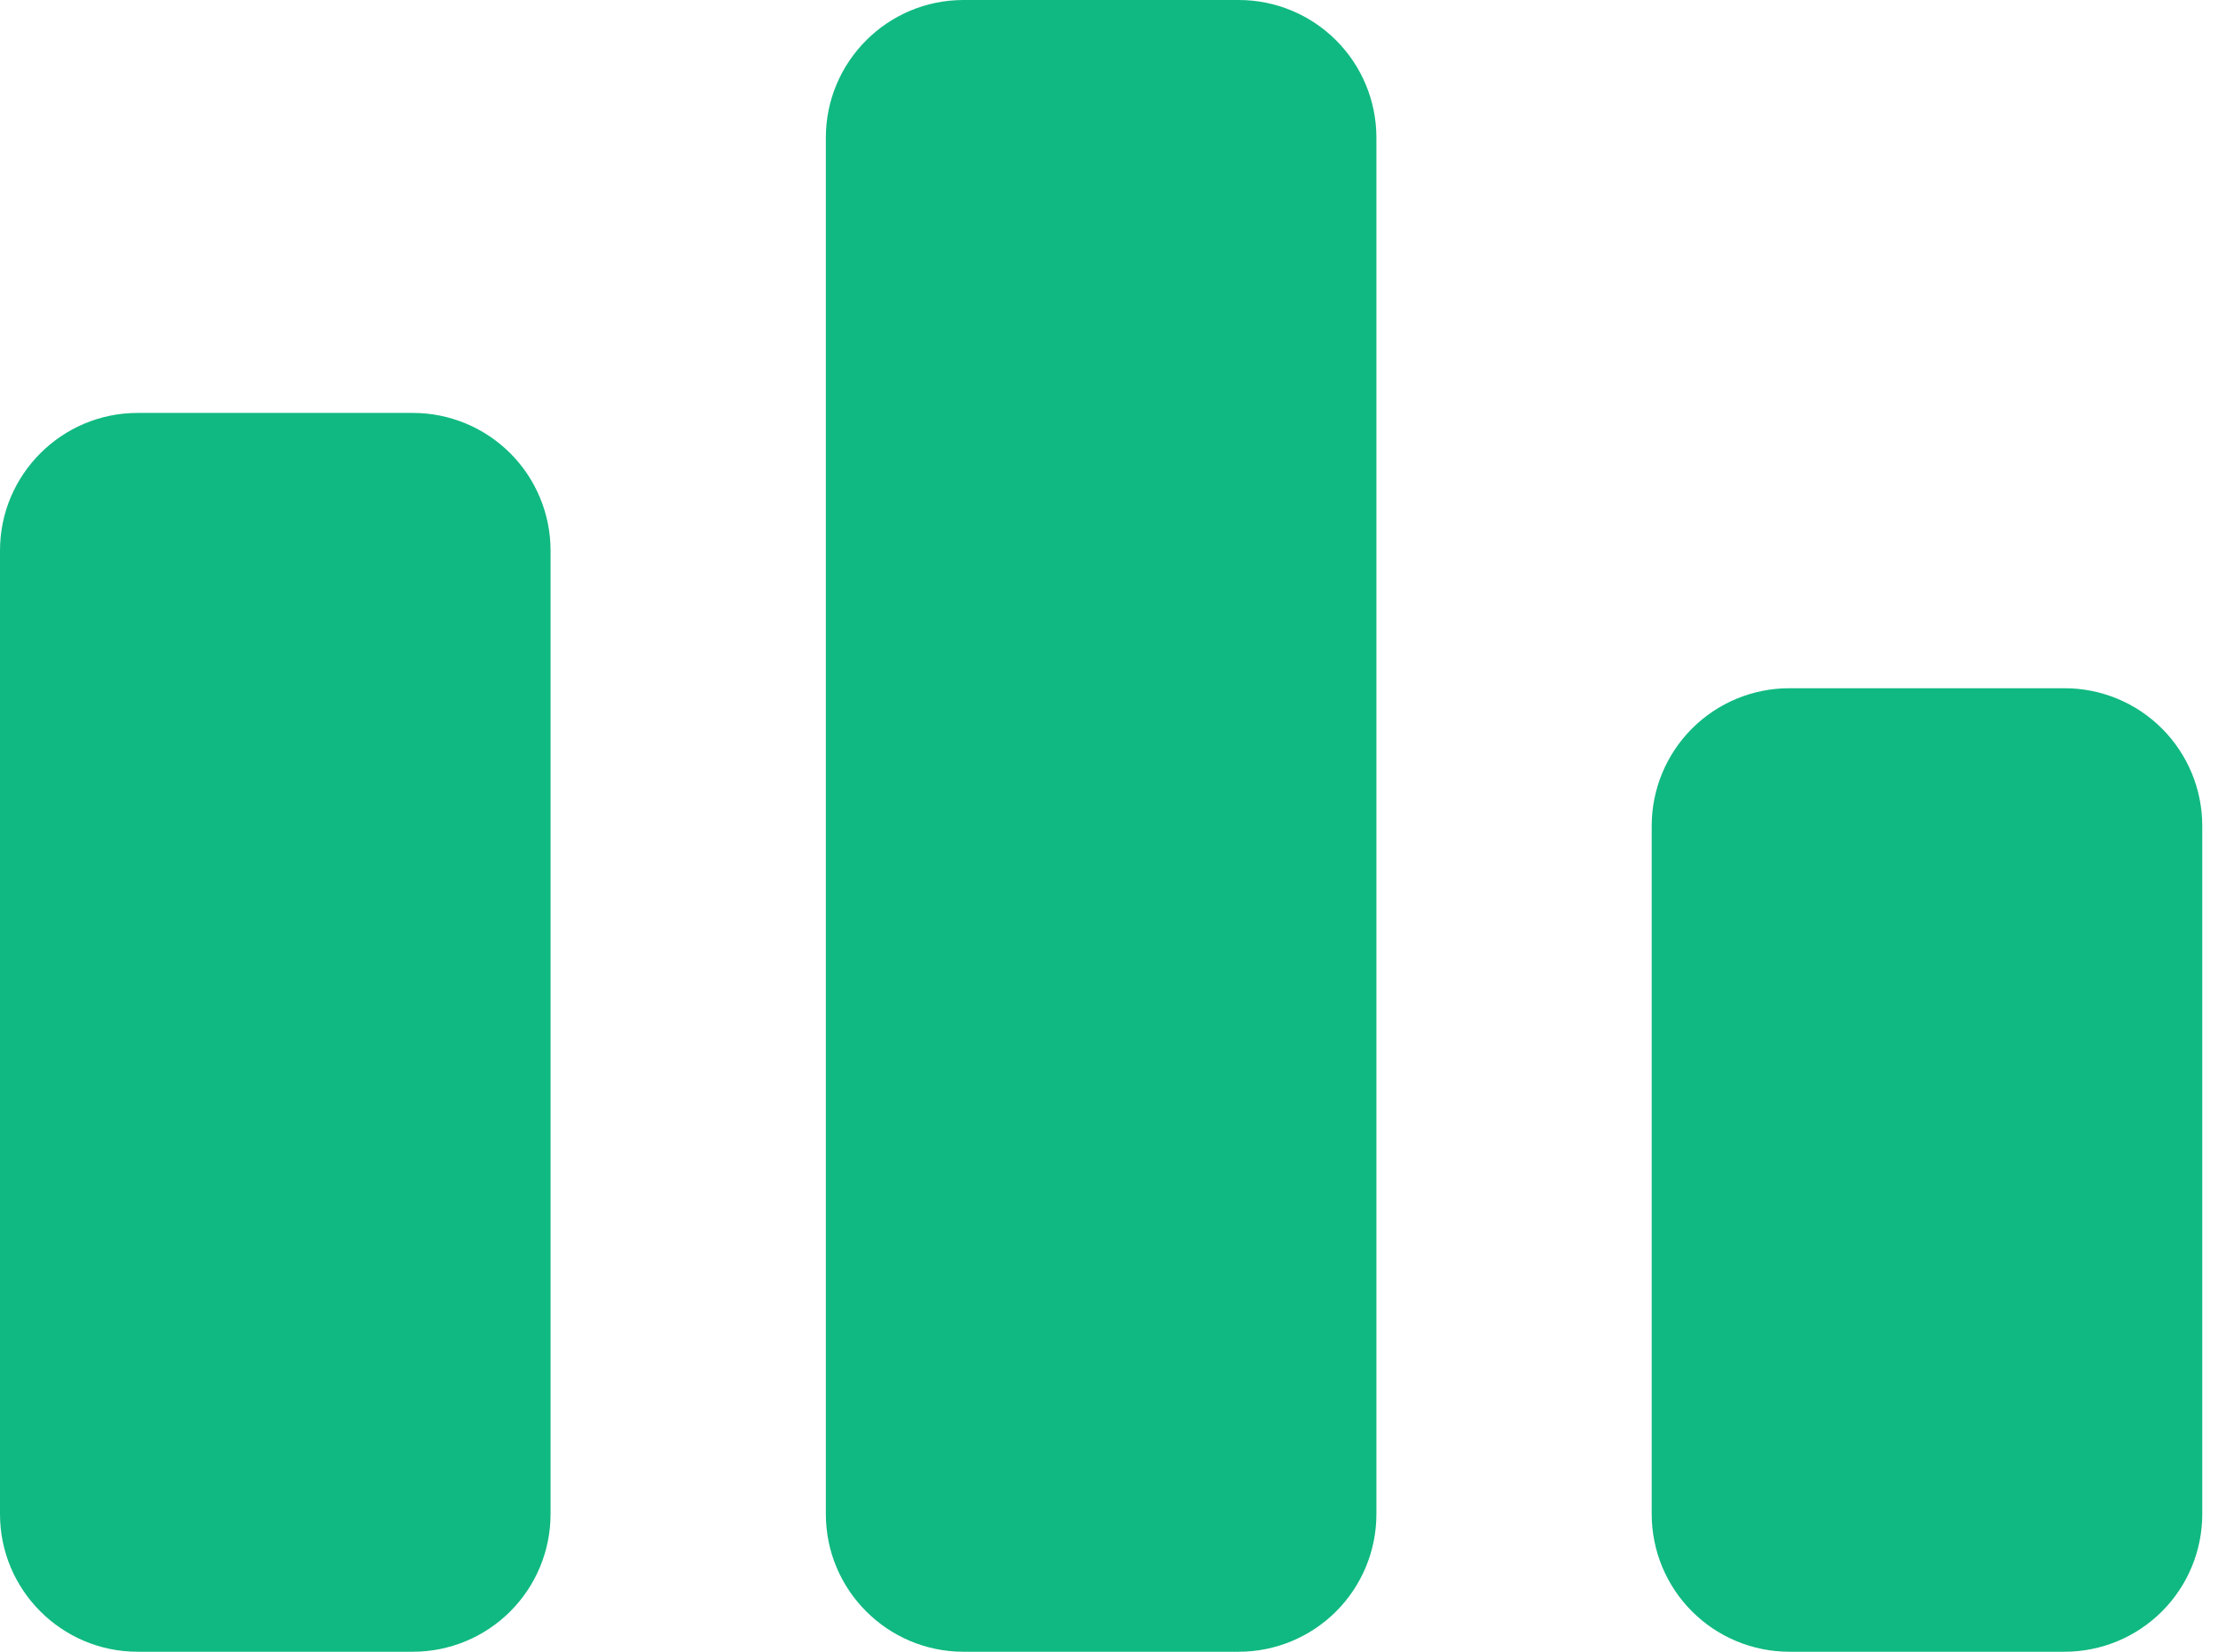 <svg width="94" height="70" viewBox="0 0 94 70" fill="none" xmlns="http://www.w3.org/2000/svg">
<path d="M17.5 17.5C19.047 17.5 20.531 18.115 21.625 19.209C22.719 20.302 23.333 21.786 23.333 23.333V64.167C23.333 65.714 22.719 67.198 21.625 68.291C20.531 69.385 19.047 70 17.5 70H5.833C2.617 70 0 67.387 0 64.167V23.333C0 20.113 2.617 17.5 5.833 17.5H17.5ZM52.5 0C54.047 0 55.531 0.615 56.625 1.709C57.719 2.803 58.333 4.286 58.333 5.833V64.167C58.333 65.714 57.719 67.198 56.625 68.291C55.531 69.385 54.047 70 52.5 70H40.833C37.617 70 35 67.387 35 64.167V5.833C35 2.613 37.617 0 40.833 0H52.5ZM87.5 29.167C89.047 29.167 90.531 29.781 91.625 30.875C92.719 31.969 93.333 33.453 93.333 35V64.167C93.333 65.714 92.719 67.198 91.625 68.291C90.531 69.385 89.047 70 87.5 70H75.833C74.286 70 72.802 69.385 71.709 68.291C70.615 67.198 70 65.714 70 64.167V35C70 33.453 70.615 31.969 71.709 30.875C72.802 29.781 74.286 29.167 75.833 29.167H87.5Z" fill="#10B981"/>
</svg>
